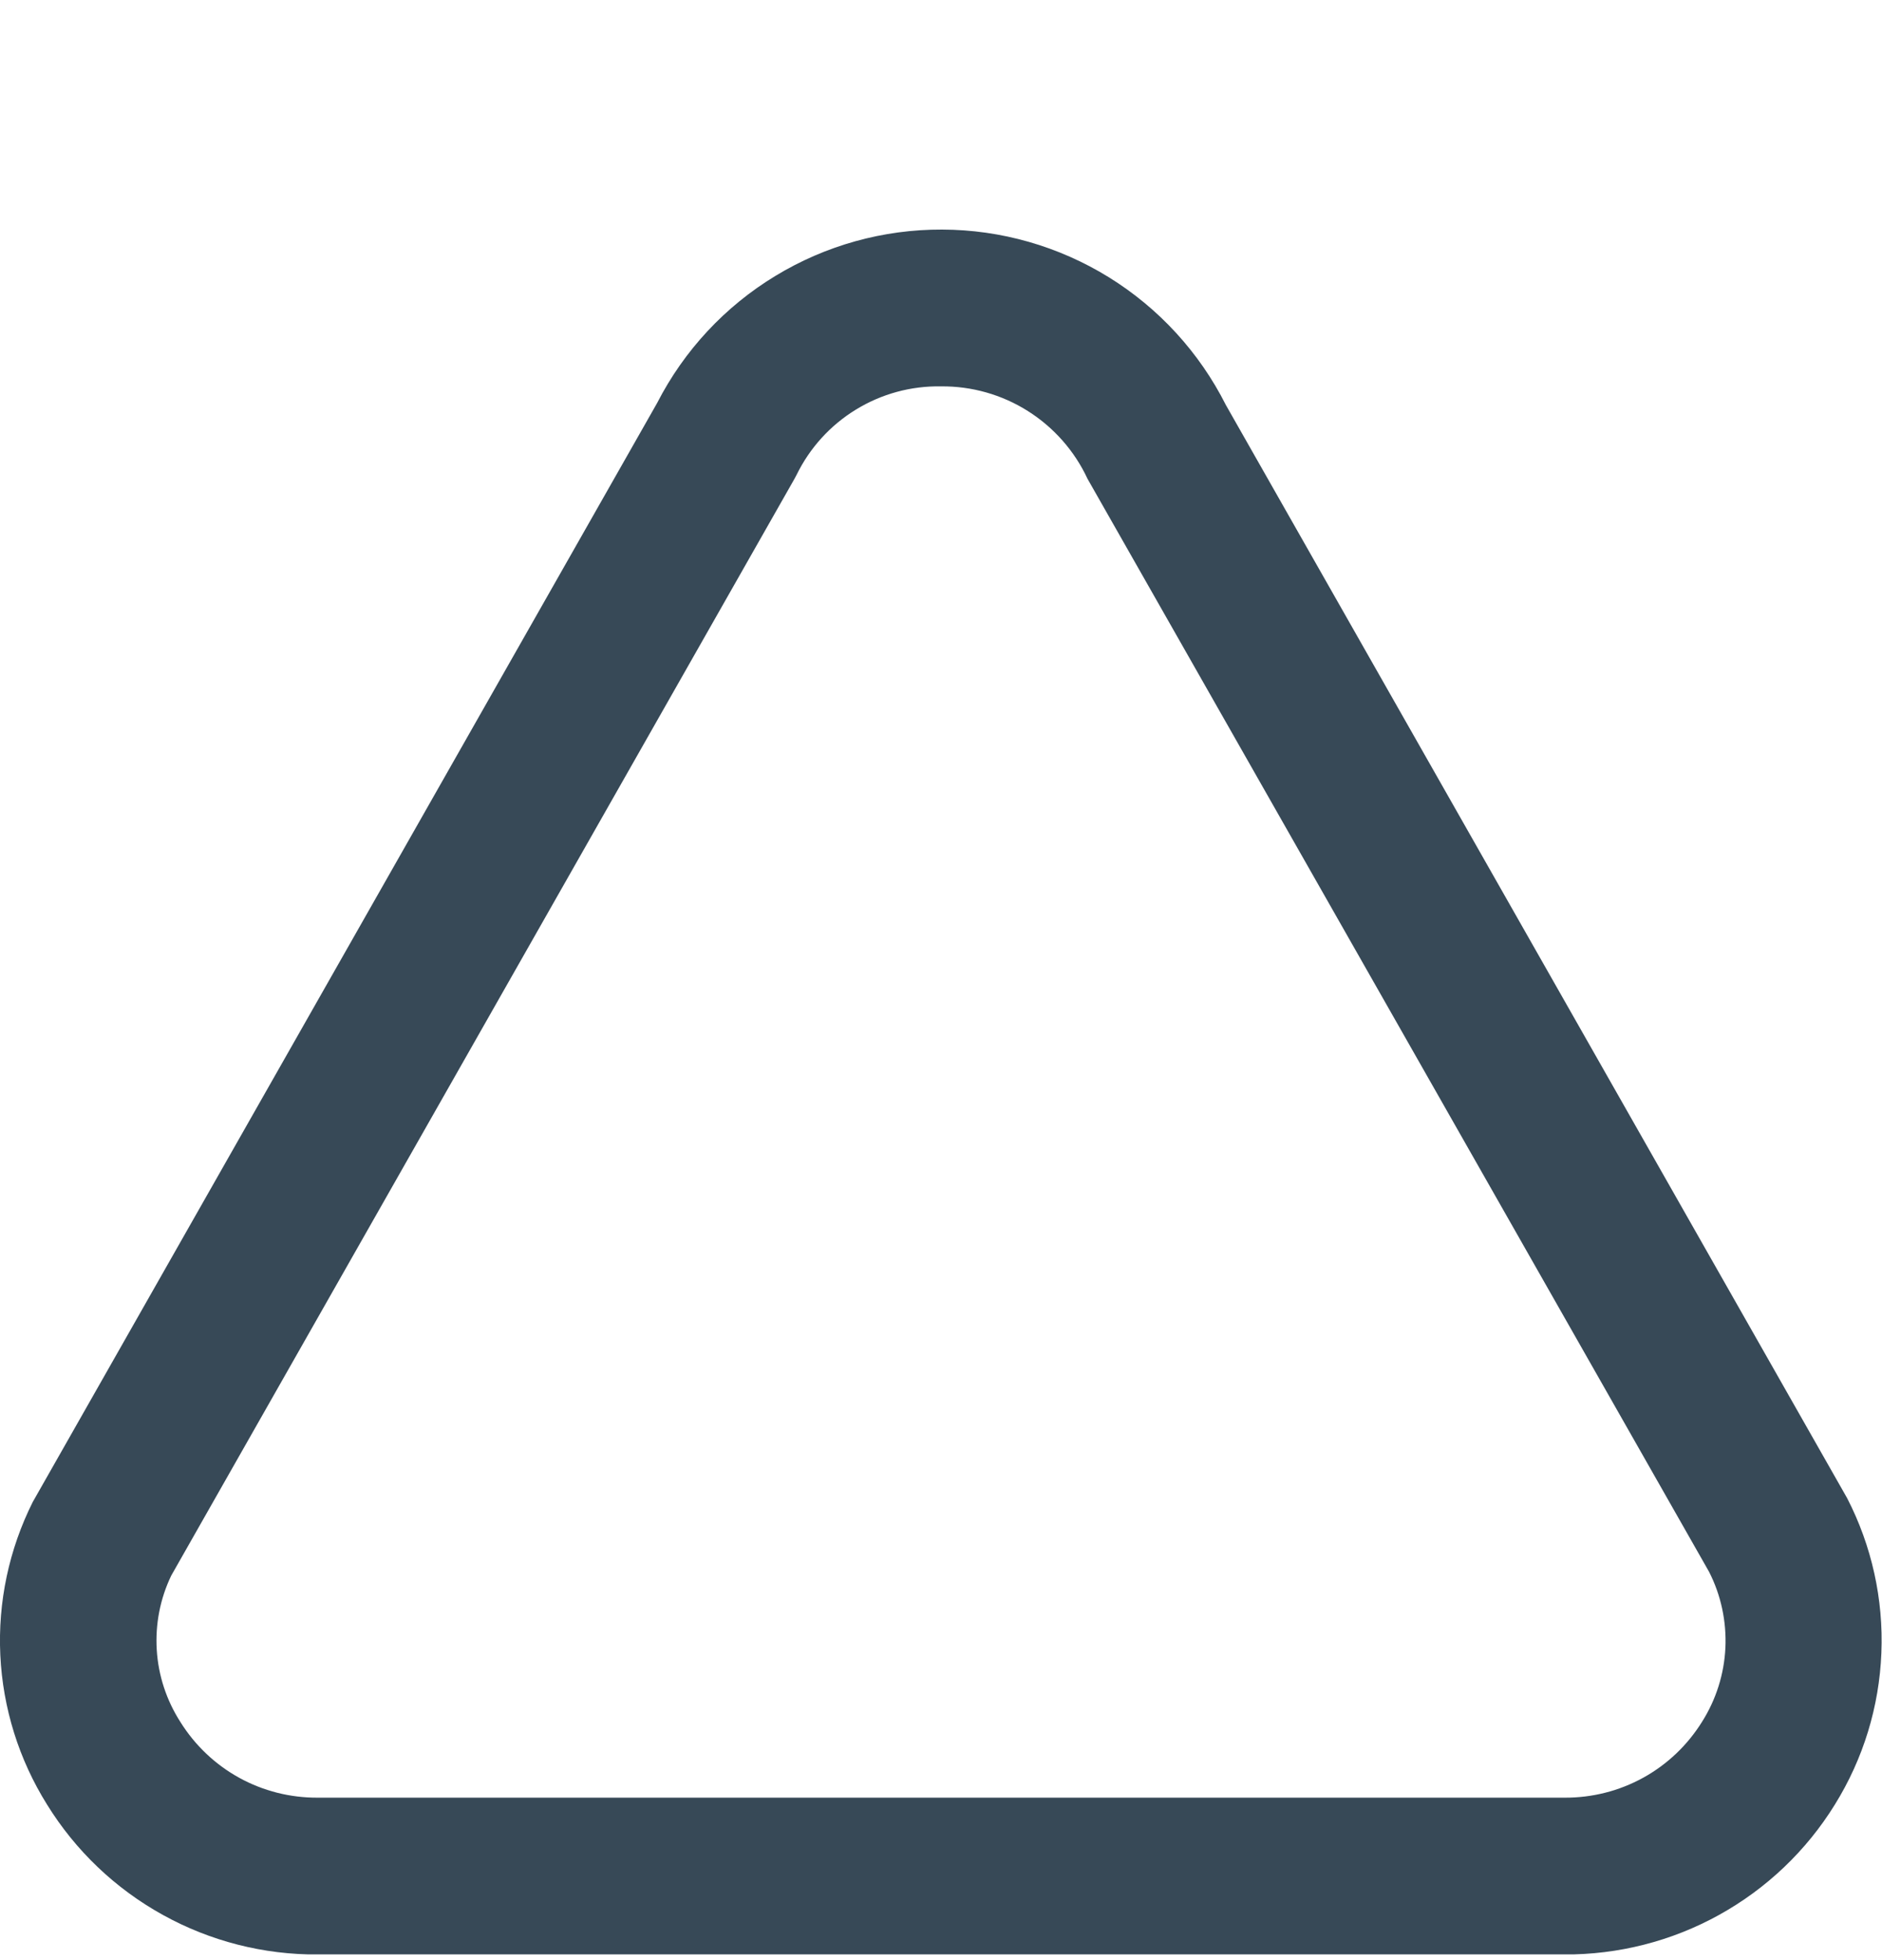 <svg width="24" height="25" viewBox="0 0 24 25" fill="none" xmlns="http://www.w3.org/2000/svg">
<g clip-path="url(#clip0_507_2324)">
<path d="M19.948 24.928H4.052C3.361 24.932 2.68 24.758 2.076 24.423C1.471 24.088 0.963 23.604 0.6 23.016C0.241 22.442 0.036 21.785 0.004 21.11C-0.028 20.433 0.115 19.761 0.418 19.156L8.38 5.14C8.723 4.471 9.243 3.911 9.885 3.521C10.527 3.13 11.264 2.925 12.014 2.928C12.765 2.93 13.501 3.141 14.14 3.536C14.778 3.931 15.295 4.495 15.633 5.166L23.555 19.107C23.869 19.716 24.02 20.397 23.992 21.082C23.965 21.767 23.761 22.433 23.399 23.016C23.036 23.604 22.528 24.088 21.923 24.423C21.319 24.758 20.639 24.931 19.948 24.928ZM12 4.928C11.617 4.921 11.241 5.024 10.915 5.224C10.588 5.424 10.326 5.713 10.158 6.057L10.132 6.106L2.184 20.095C2.042 20.39 1.979 20.716 1.999 21.043C2.019 21.37 2.123 21.686 2.3 21.962C2.485 22.259 2.743 22.505 3.05 22.674C3.356 22.843 3.702 22.93 4.052 22.928H19.952C20.302 22.93 20.647 22.843 20.954 22.674C21.261 22.505 21.519 22.259 21.704 21.962C21.884 21.678 21.987 21.352 22.003 21.016C22.018 20.68 21.947 20.345 21.794 20.046L13.868 6.106C13.703 5.751 13.438 5.451 13.107 5.242C12.776 5.033 12.392 4.924 12 4.928Z" fill="#374957"/>
</g>
<defs>
<clipPath id="clip0_507_2324">
<rect width="24" height="24" fill="white" transform="translate(0 0.927)"/>
</clipPath>
</defs>
</svg>
